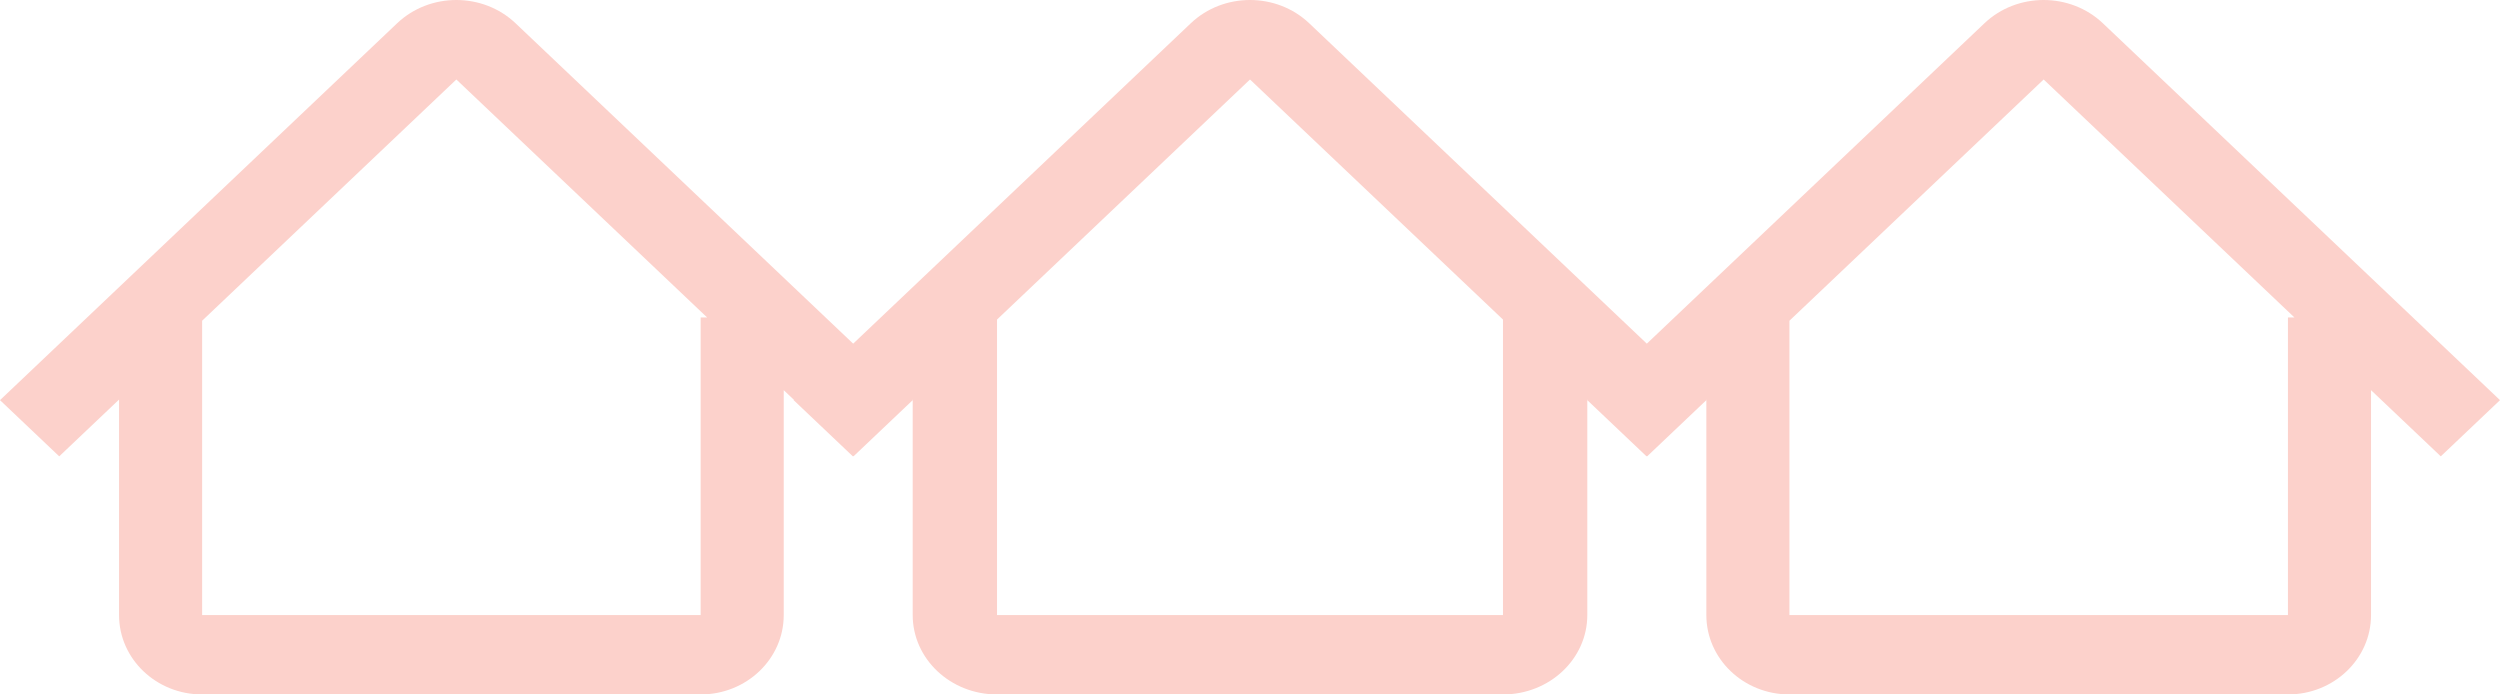 <svg width="252" height="70" viewBox="0 0 252 70" fill="none" xmlns="http://www.w3.org/2000/svg">
<path fill-rule="evenodd" clip-rule="evenodd" d="M46 8.012L20.375 32.329V62H70.625V32H71.278L46 8.012ZM5.969 46L12 40.277V62C12 66.418 15.75 70 20.375 70H70.625C75.25 70 79 66.418 79 62V39.328L80.031 40.306L80 40.335L85.969 46L86 45.971L86.031 46L92 40.335V62C92 66.418 95.806 70 100.5 70H151.5C156.194 70 160 66.418 160 62V40.335L165.969 46L166 45.971L166.031 46L172 40.335V62C172 66.418 175.75 70 180.375 70H230.625C235.25 70 239 66.418 239 62V39.328L246.031 46L252 40.335L211.969 2.346C208.672 -0.782 203.328 -0.782 200.031 2.346L166 34.641L131.969 2.346C128.672 -0.782 123.328 -0.782 120.031 2.346L86 34.641L51.969 2.346C48.672 -0.782 43.328 -0.782 40.031 2.346L0 40.335L5.969 46ZM172 40.335L171.969 40.306L172 40.277V40.335ZM160 40.335V40.277L160.031 40.306L160 40.335ZM91.969 40.306L92 40.277V40.335L91.969 40.306ZM100.5 32.211L126 8.012L151.5 32.211V62H100.5V32.211ZM180.375 32.329L206 8.012L231.278 32H230.625V62H180.375V32.329Z" fill="#FCD1CB"/>
</svg>
